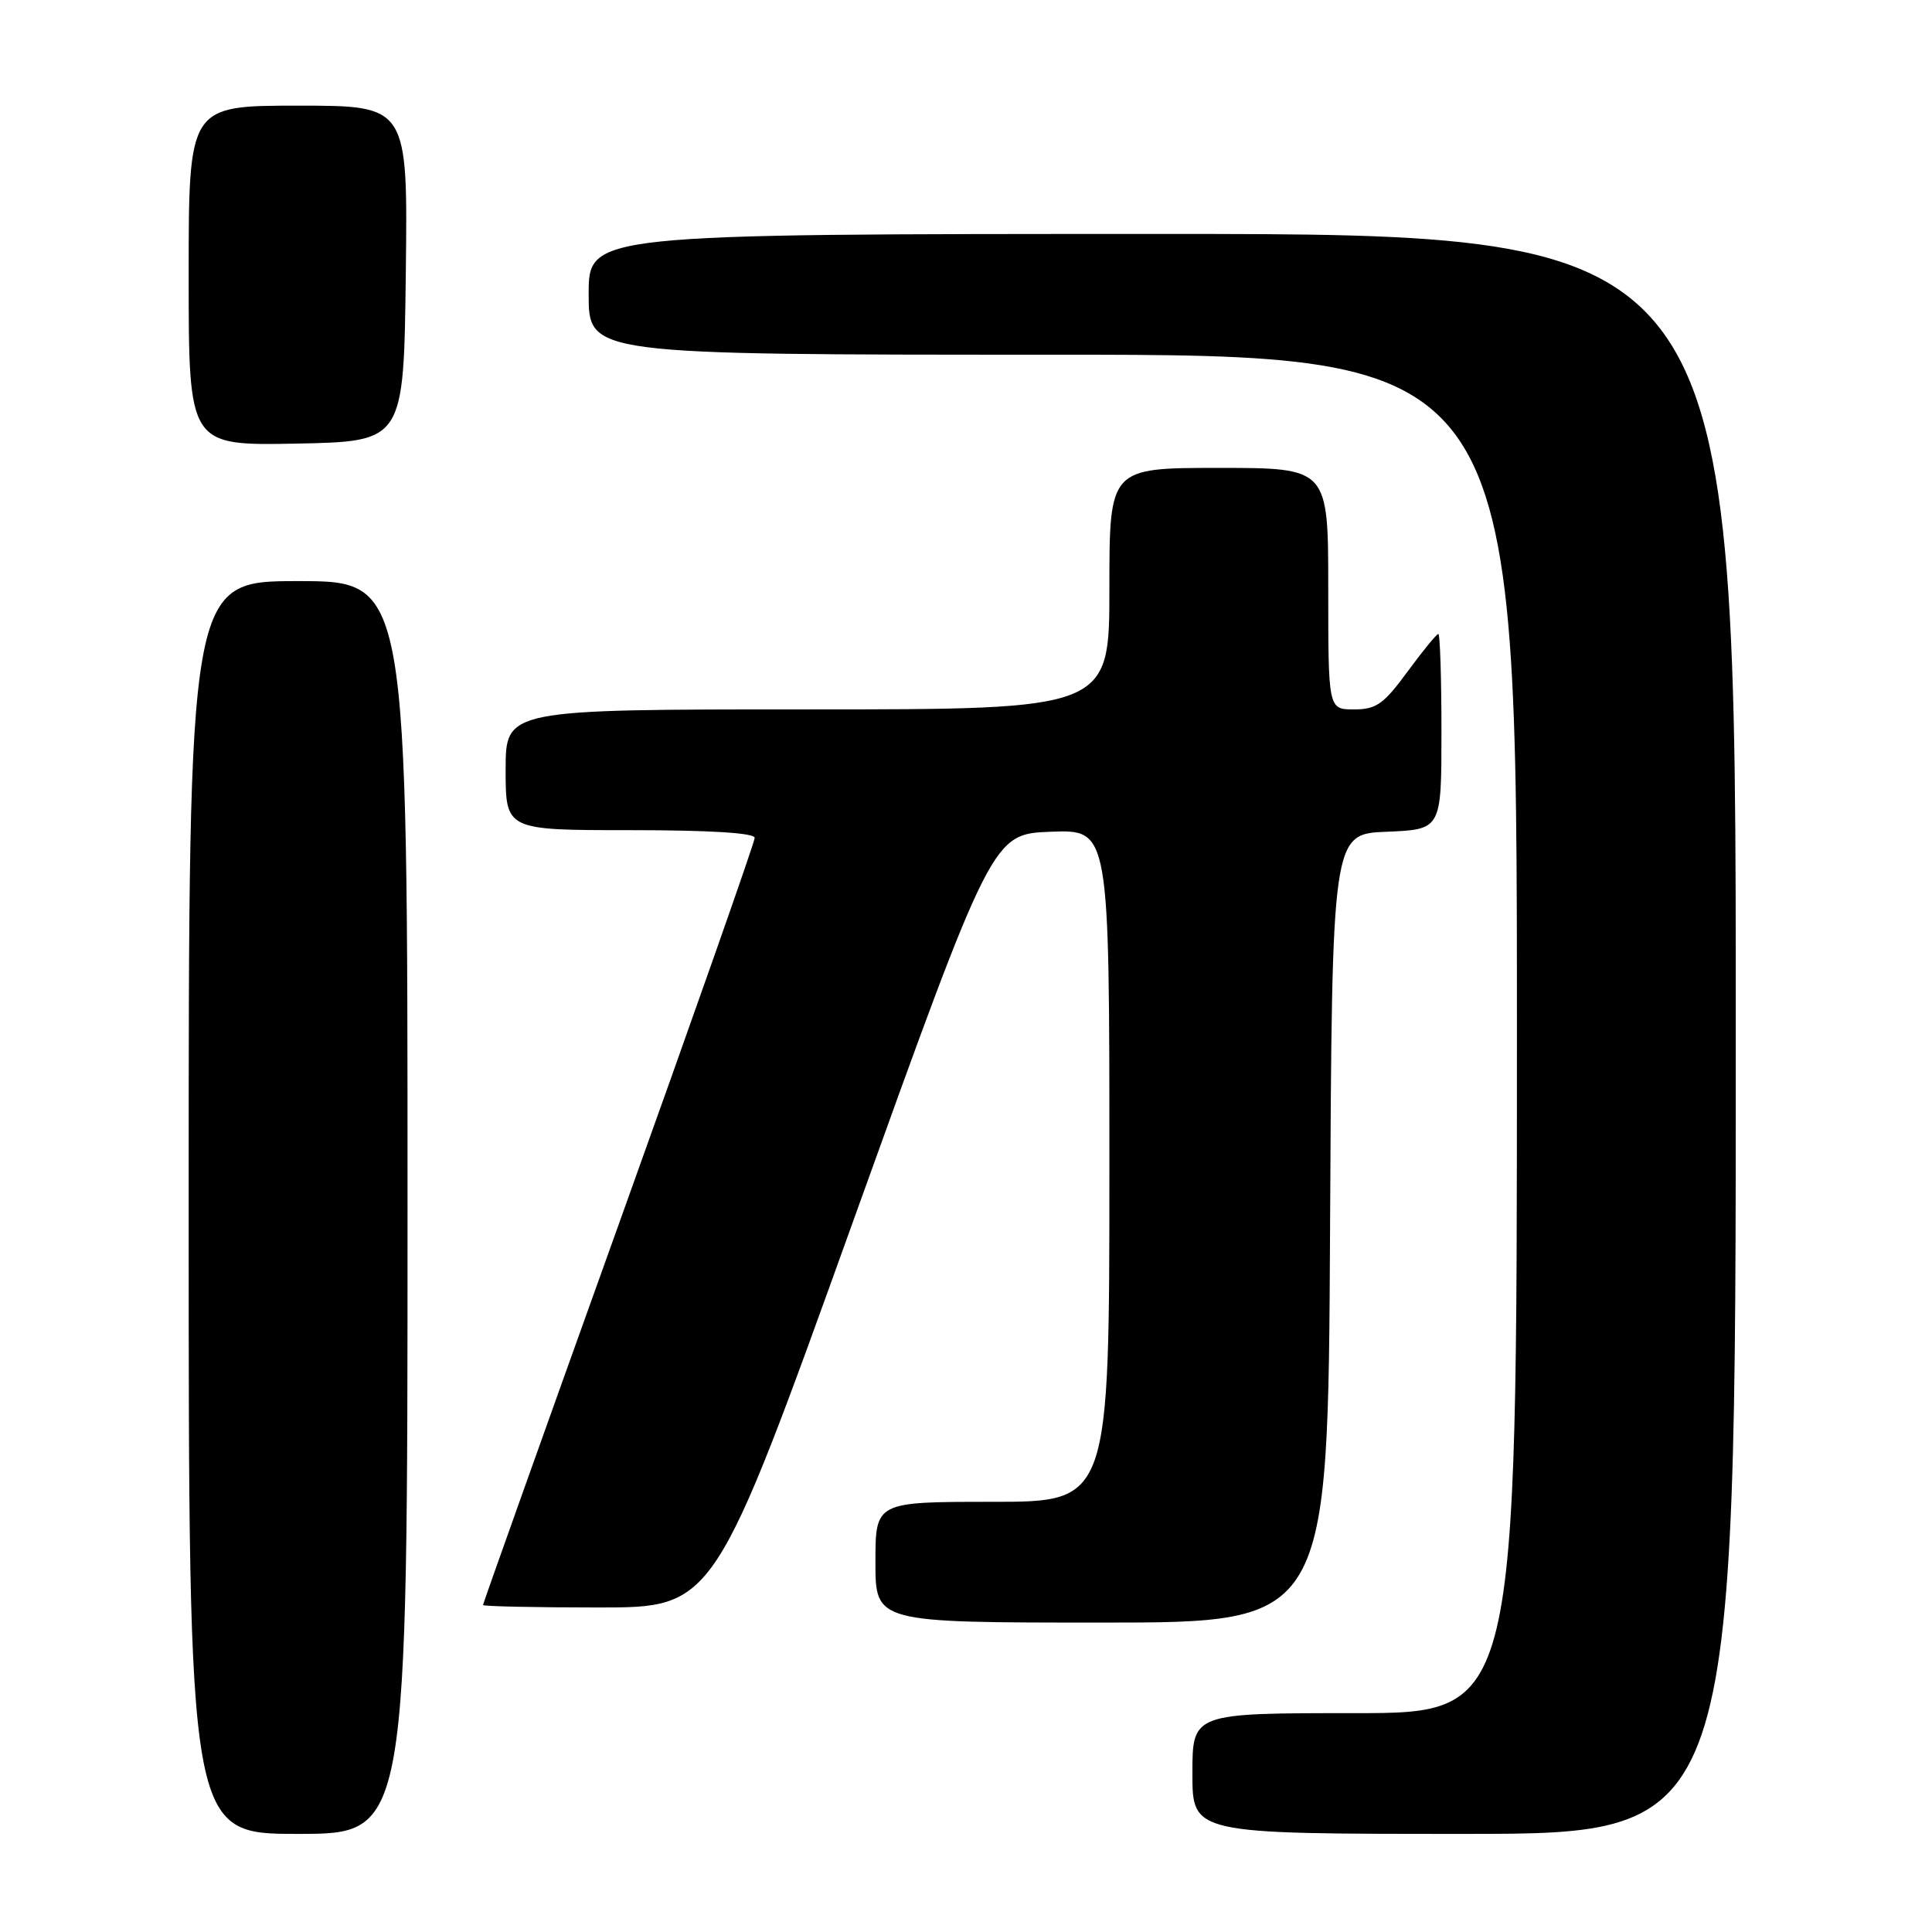 <?xml version="1.0" encoding="UTF-8" standalone="no"?>
<!DOCTYPE svg PUBLIC "-//W3C//DTD SVG 1.1//EN" "http://www.w3.org/Graphics/SVG/1.1/DTD/svg11.dtd" >
<svg xmlns="http://www.w3.org/2000/svg" xmlns:xlink="http://www.w3.org/1999/xlink" version="1.1" viewBox="0 0 256 256">
 <g >
 <path fill="currentColor"
d=" M 54.00 160.00 C 54.00 77.00 54.00 77.00 39.50 77.00 C 25.00 77.00 25.00 77.00 25.00 160.00 C 25.00 243.00 25.00 243.00 39.50 243.00 C 54.00 243.00 54.00 243.00 54.00 160.00 Z  M 230.00 137.00 C 230.00 31.00 230.00 31.00 154.00 31.00 C 78.00 31.00 78.00 31.00 78.00 39.00 C 78.00 47.00 78.00 47.00 139.50 47.00 C 201.00 47.00 201.00 47.00 201.00 137.00 C 201.00 227.00 201.00 227.00 179.50 227.00 C 158.00 227.00 158.00 227.00 158.00 235.00 C 158.00 243.00 158.00 243.00 194.00 243.00 C 230.00 243.00 230.00 243.00 230.00 137.00 Z  M 176.24 162.75 C 176.50 110.50 176.50 110.50 183.75 110.21 C 191.00 109.91 191.00 109.91 191.00 96.96 C 191.00 89.83 190.81 84.00 190.59 84.00 C 190.36 84.00 188.52 86.25 186.50 89.00 C 183.34 93.31 182.36 94.00 179.41 94.00 C 176.00 94.00 176.00 94.00 176.00 78.00 C 176.00 62.00 176.00 62.00 161.50 62.00 C 147.00 62.00 147.00 62.00 147.00 78.00 C 147.00 94.00 147.00 94.00 107.00 94.00 C 67.00 94.00 67.00 94.00 67.00 102.00 C 67.00 110.00 67.00 110.00 83.50 110.00 C 94.08 110.00 100.00 110.37 100.00 111.02 C 100.00 111.59 91.90 134.61 82.00 162.19 C 72.10 189.77 64.00 212.49 64.00 212.67 C 64.00 212.85 70.89 213.00 79.32 213.00 C 94.64 213.00 94.64 213.00 113.07 161.75 C 131.50 110.50 131.50 110.50 139.25 110.21 C 147.00 109.92 147.00 109.92 147.00 154.46 C 147.00 199.00 147.00 199.00 131.50 199.00 C 116.00 199.00 116.00 199.00 116.00 207.00 C 116.00 215.00 116.00 215.00 145.99 215.00 C 175.98 215.00 175.98 215.00 176.24 162.75 Z  M 53.77 36.25 C 54.04 14.00 54.04 14.00 39.52 14.00 C 25.00 14.00 25.00 14.00 25.00 36.53 C 25.00 59.05 25.00 59.05 39.25 58.78 C 53.50 58.50 53.50 58.50 53.77 36.25 Z "/>
</g>
</svg>